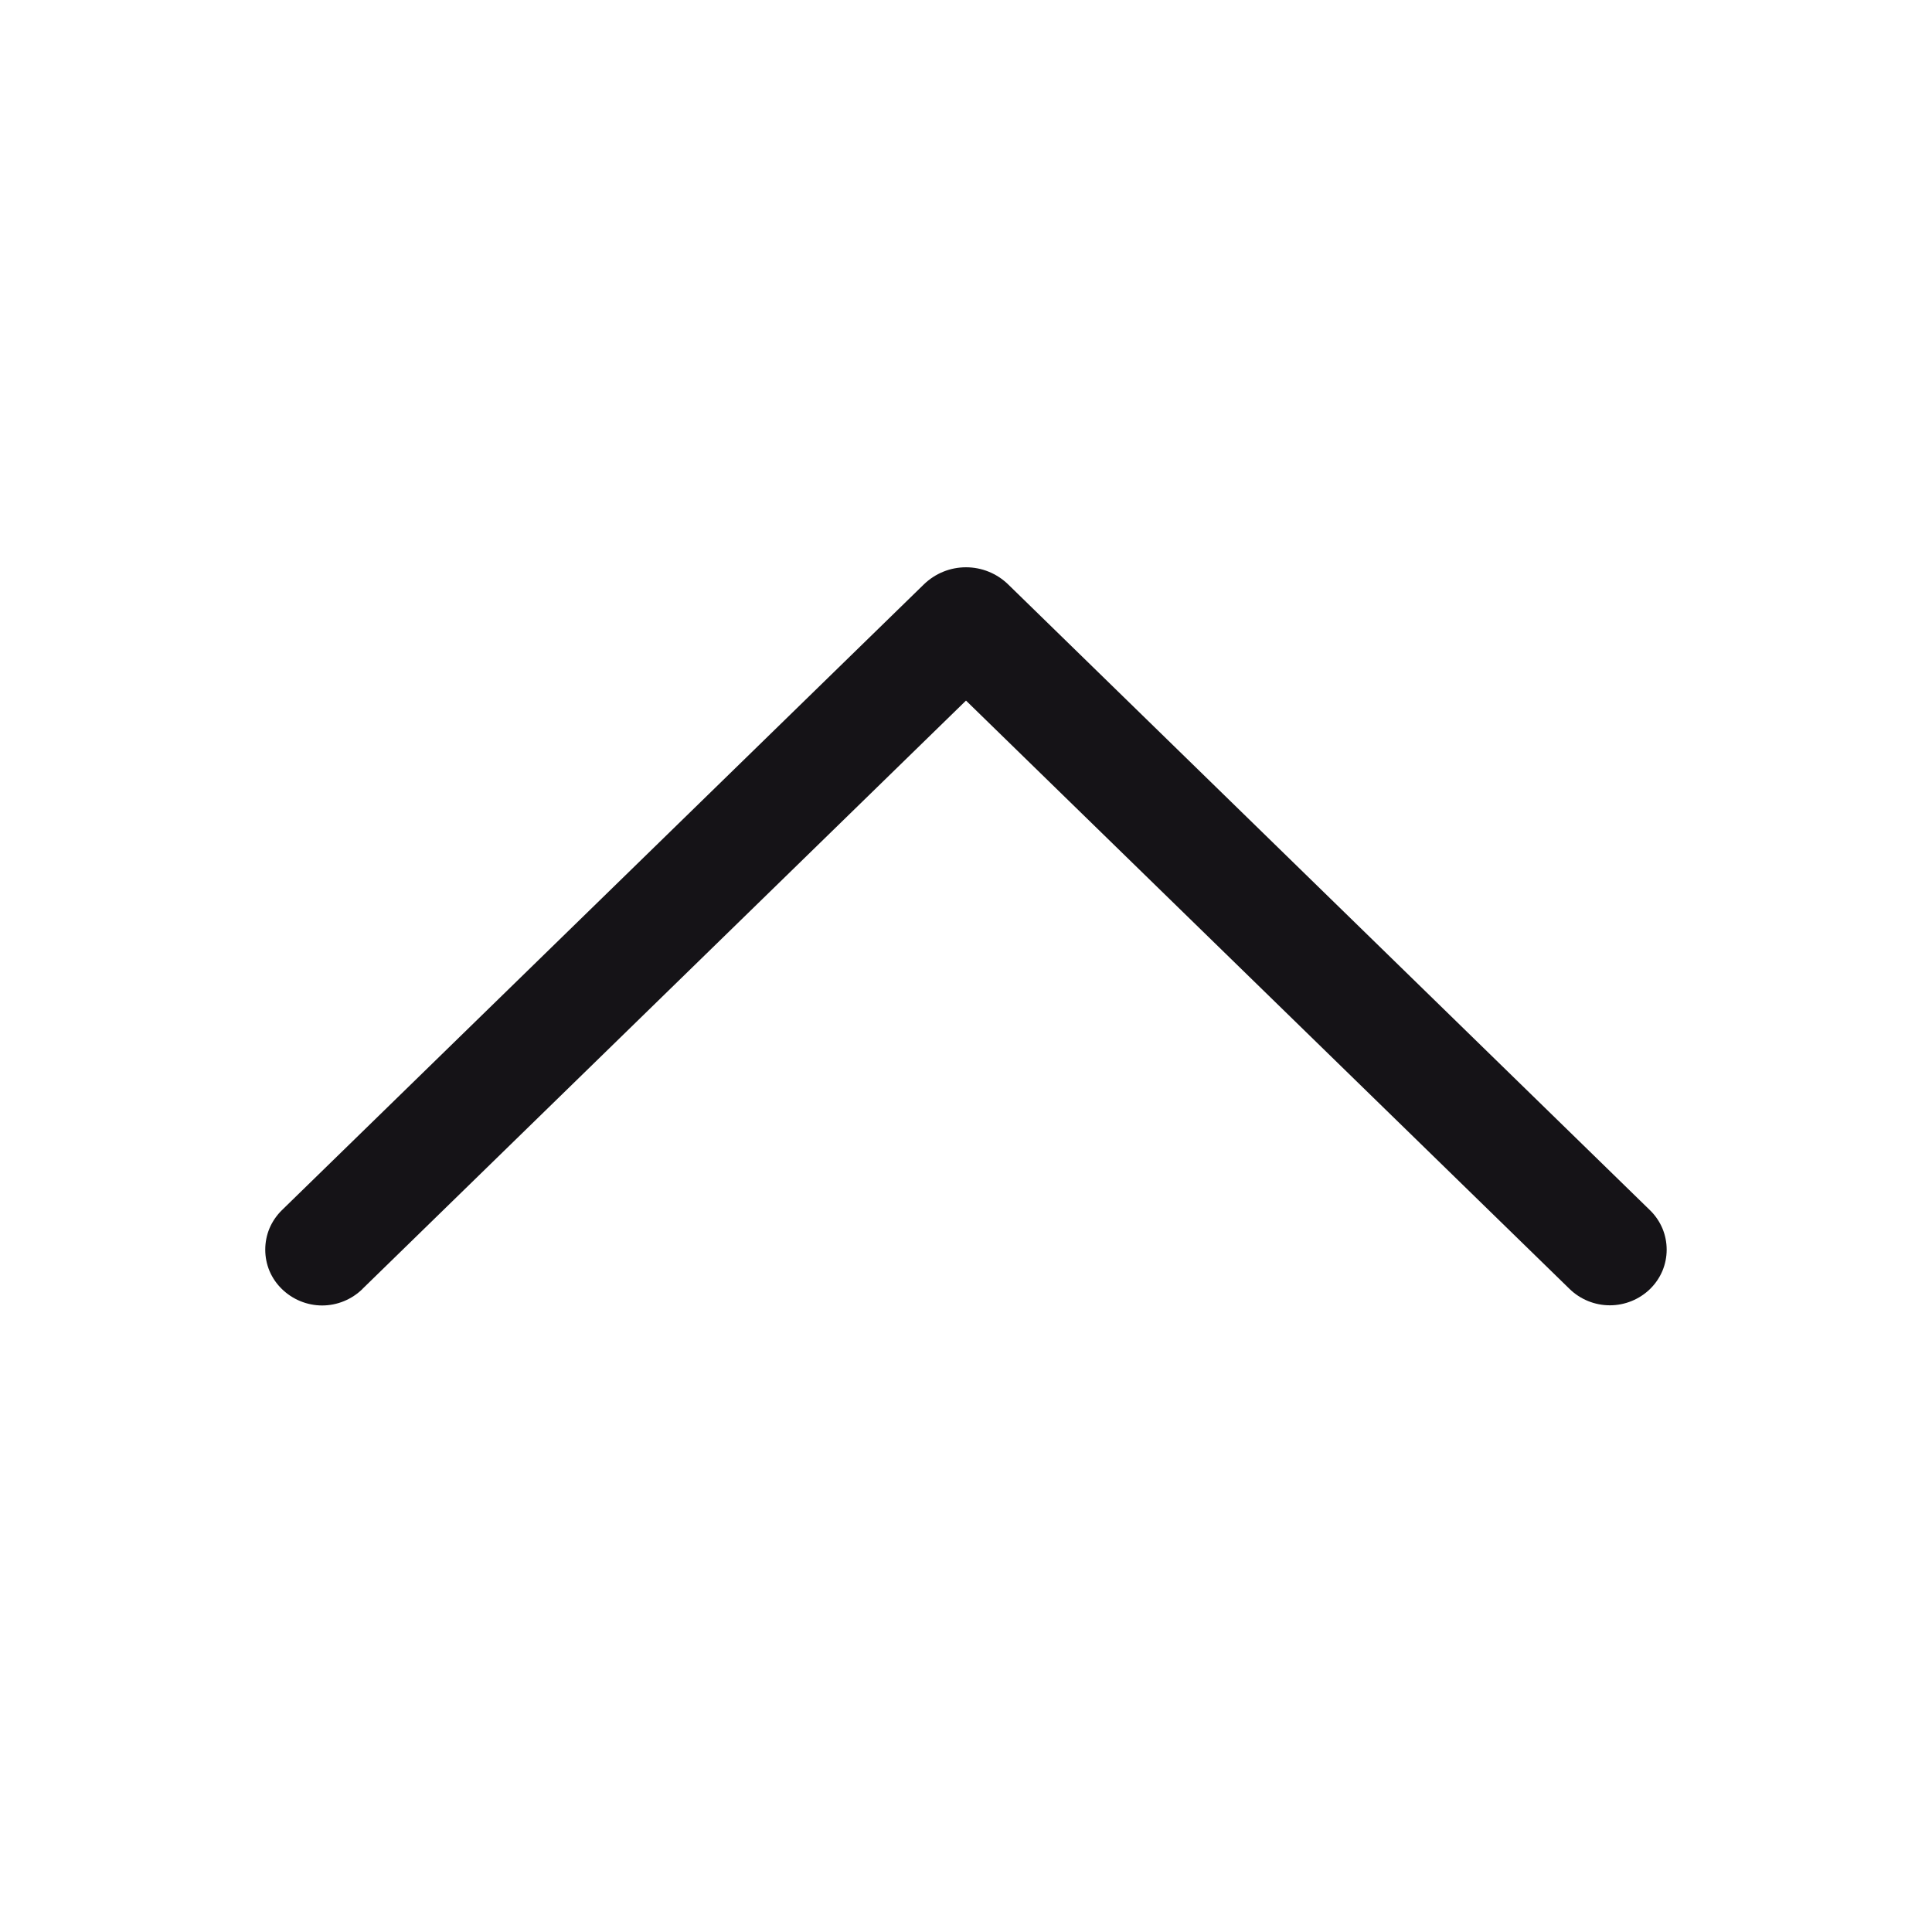 <svg width="24" height="24" viewBox="0 0 24 24" fill="none" xmlns="http://www.w3.org/2000/svg">
<path d="M4.503 16.011L12 8.703L19.497 16.011C19.631 16.142 19.811 16.215 19.998 16.215C20.185 16.215 20.365 16.142 20.499 16.011C20.564 15.947 20.615 15.872 20.651 15.788C20.686 15.704 20.704 15.614 20.704 15.524C20.704 15.433 20.686 15.343 20.651 15.259C20.615 15.175 20.564 15.1 20.499 15.036L12.524 7.26C12.383 7.123 12.196 7.047 12 7.047C11.804 7.047 11.617 7.123 11.476 7.26L3.501 15.034C3.436 15.098 3.384 15.174 3.348 15.258C3.313 15.342 3.295 15.432 3.295 15.524C3.295 15.615 3.313 15.705 3.348 15.789C3.384 15.873 3.436 15.949 3.501 16.012C3.635 16.143 3.815 16.217 4.002 16.217C4.189 16.217 4.369 16.143 4.503 16.012L4.503 16.011Z" fill="#151317"/>
</svg>
